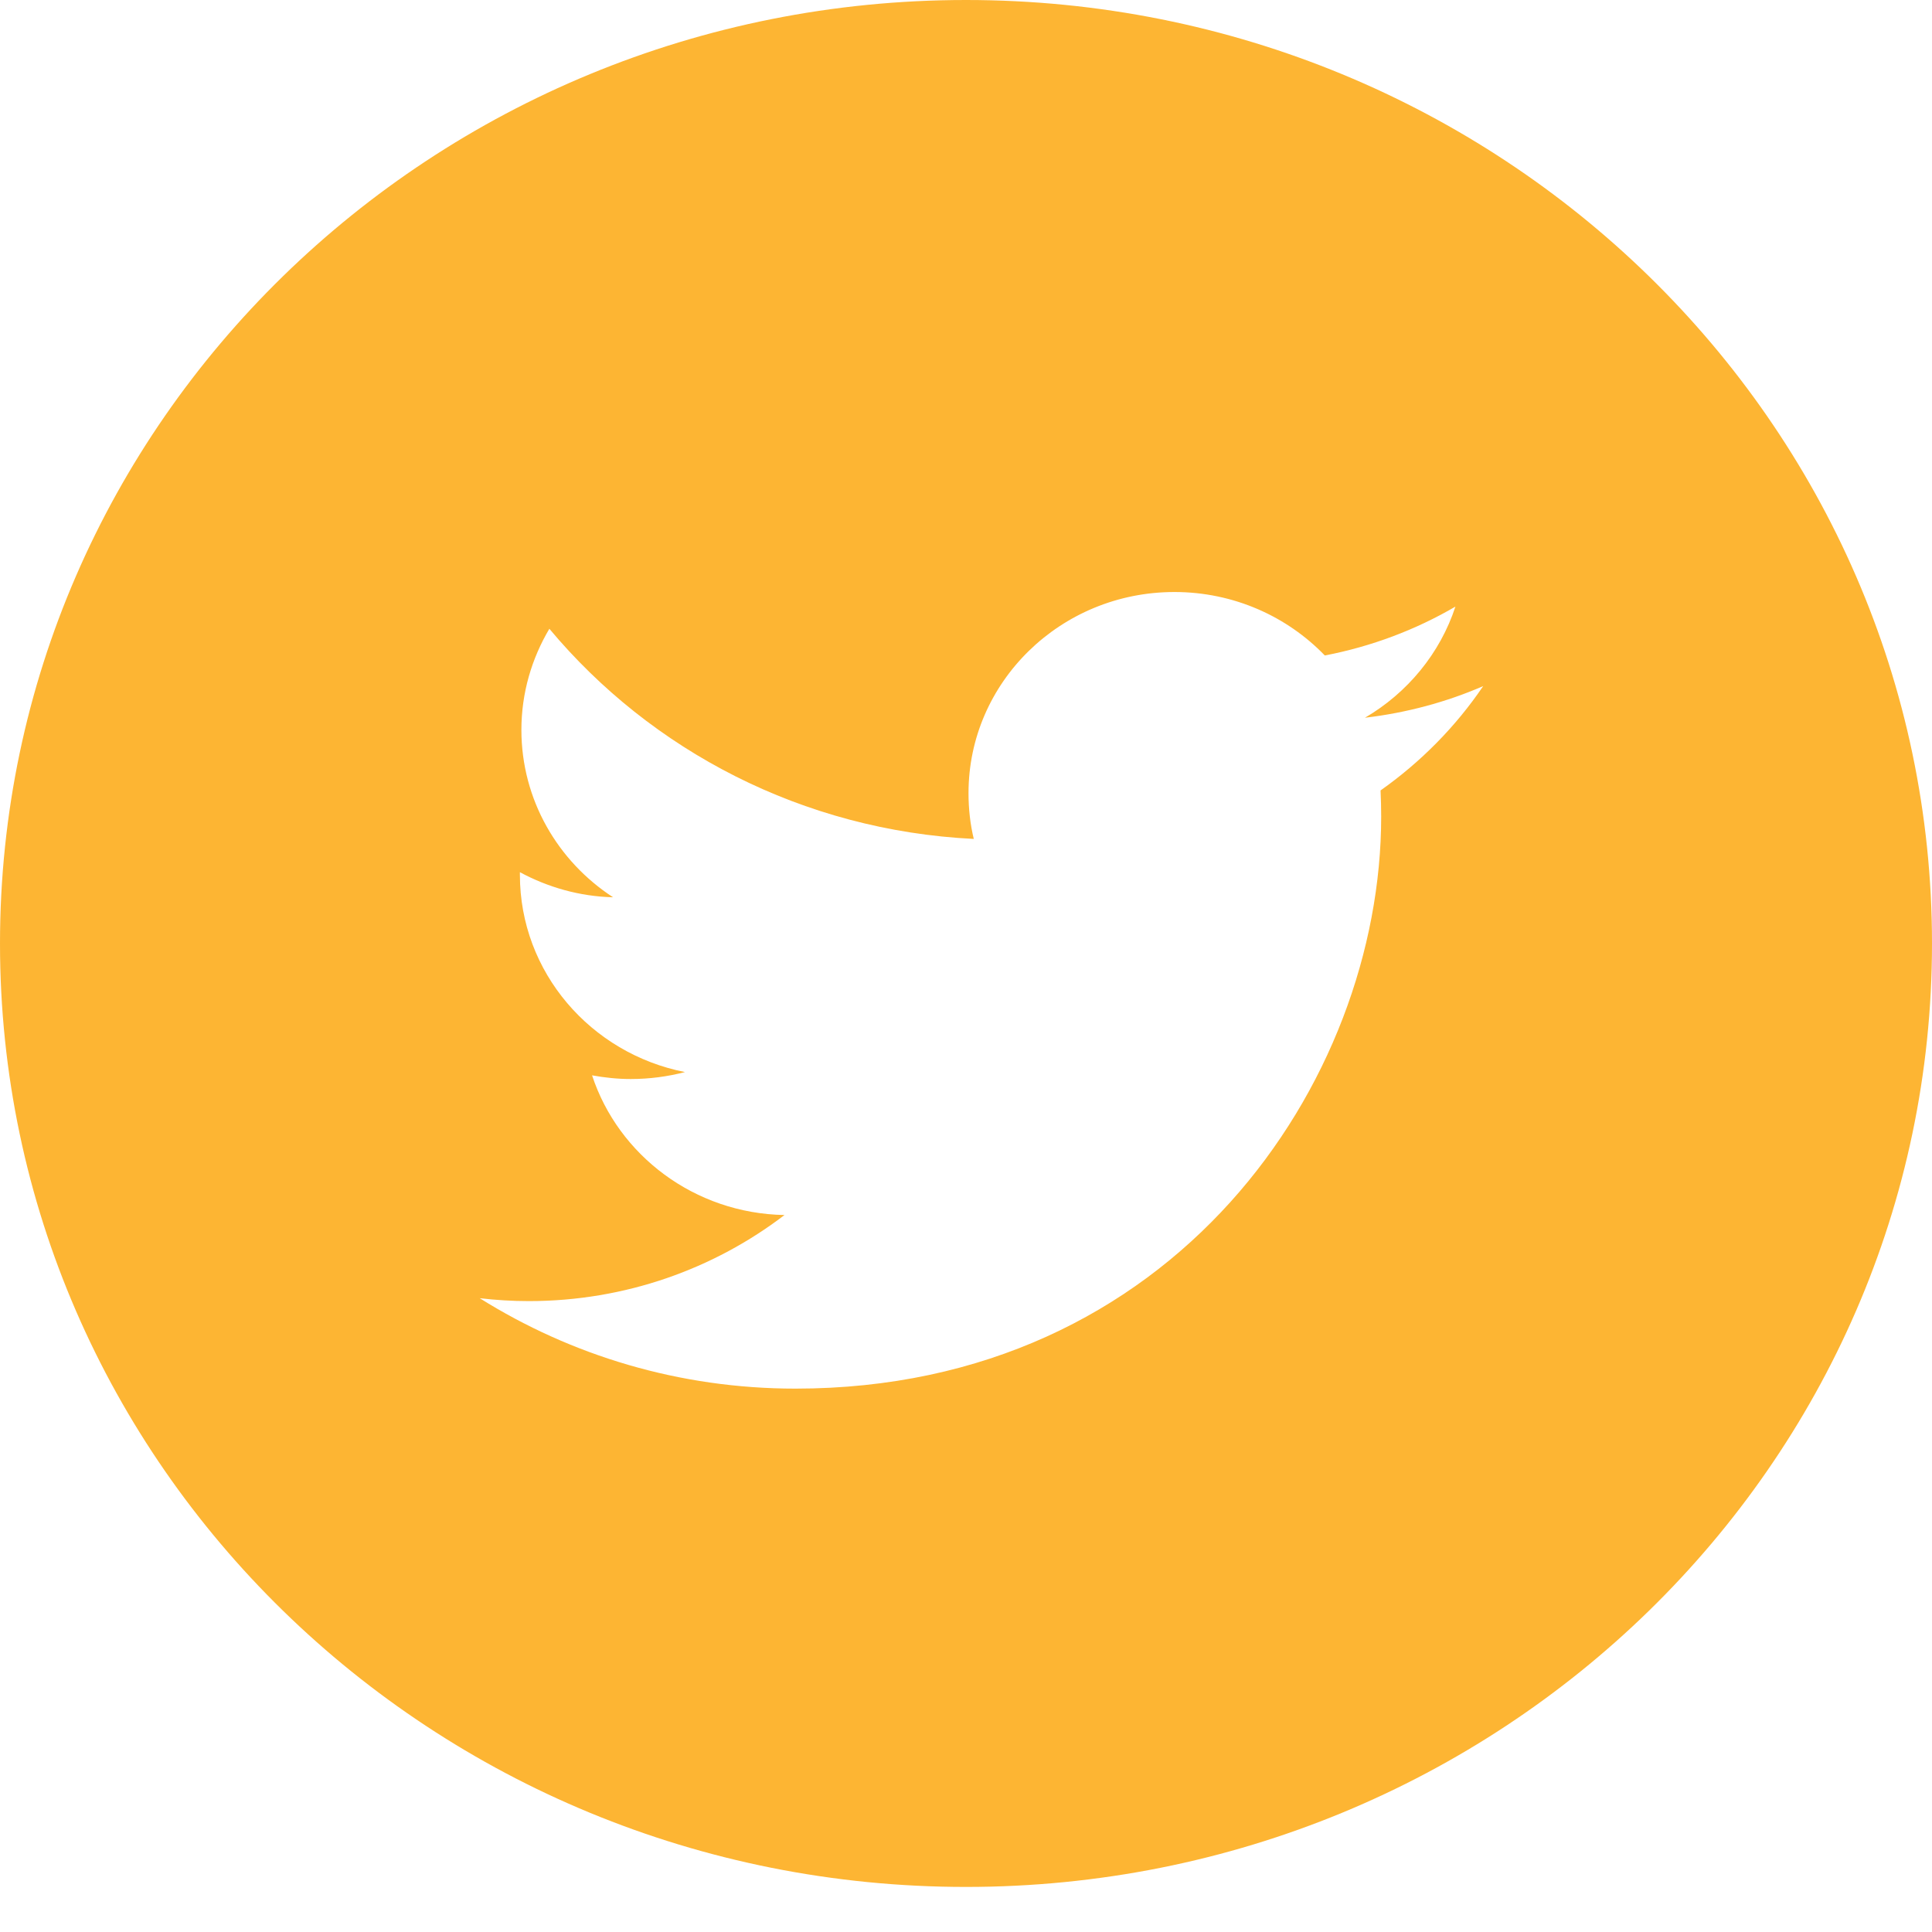 <svg width="40" height="40" viewBox="0 0 40 40" fill="none" xmlns="http://www.w3.org/2000/svg">
<path d="M20 0C8.953 0 0 8.744 0 19.534C0 30.323 8.953 39.067 20 39.067C31.047 39.067 40 30.323 40 19.534C40 8.748 31.047 0 20 0ZM28.583 16.365C28.591 16.544 28.596 16.722 28.596 16.905C28.596 22.404 24.307 28.75 16.468 28.75C14.06 28.75 11.822 28.061 9.932 26.878C10.268 26.917 10.607 26.938 10.947 26.938C12.946 26.938 14.783 26.27 16.242 25.156C14.378 25.122 12.802 23.918 12.258 22.264C12.519 22.311 12.785 22.34 13.059 22.34C13.447 22.34 13.825 22.289 14.182 22.196C12.232 21.813 10.764 20.129 10.764 18.113C10.764 18.096 10.764 18.079 10.764 18.058C11.339 18.368 11.996 18.56 12.693 18.577C11.548 17.832 10.795 16.556 10.795 15.111C10.795 14.349 11.008 13.635 11.374 13.018C13.477 15.536 16.617 17.195 20.161 17.369C20.087 17.063 20.052 16.748 20.052 16.42C20.052 14.124 21.959 12.257 24.315 12.257C25.543 12.257 26.649 12.763 27.429 13.571C28.4 13.384 29.31 13.039 30.133 12.559C29.815 13.528 29.14 14.345 28.26 14.86C29.123 14.758 29.946 14.536 30.708 14.205C30.137 15.047 29.414 15.778 28.583 16.365Z" fill="#FDB533"/>
</svg>

